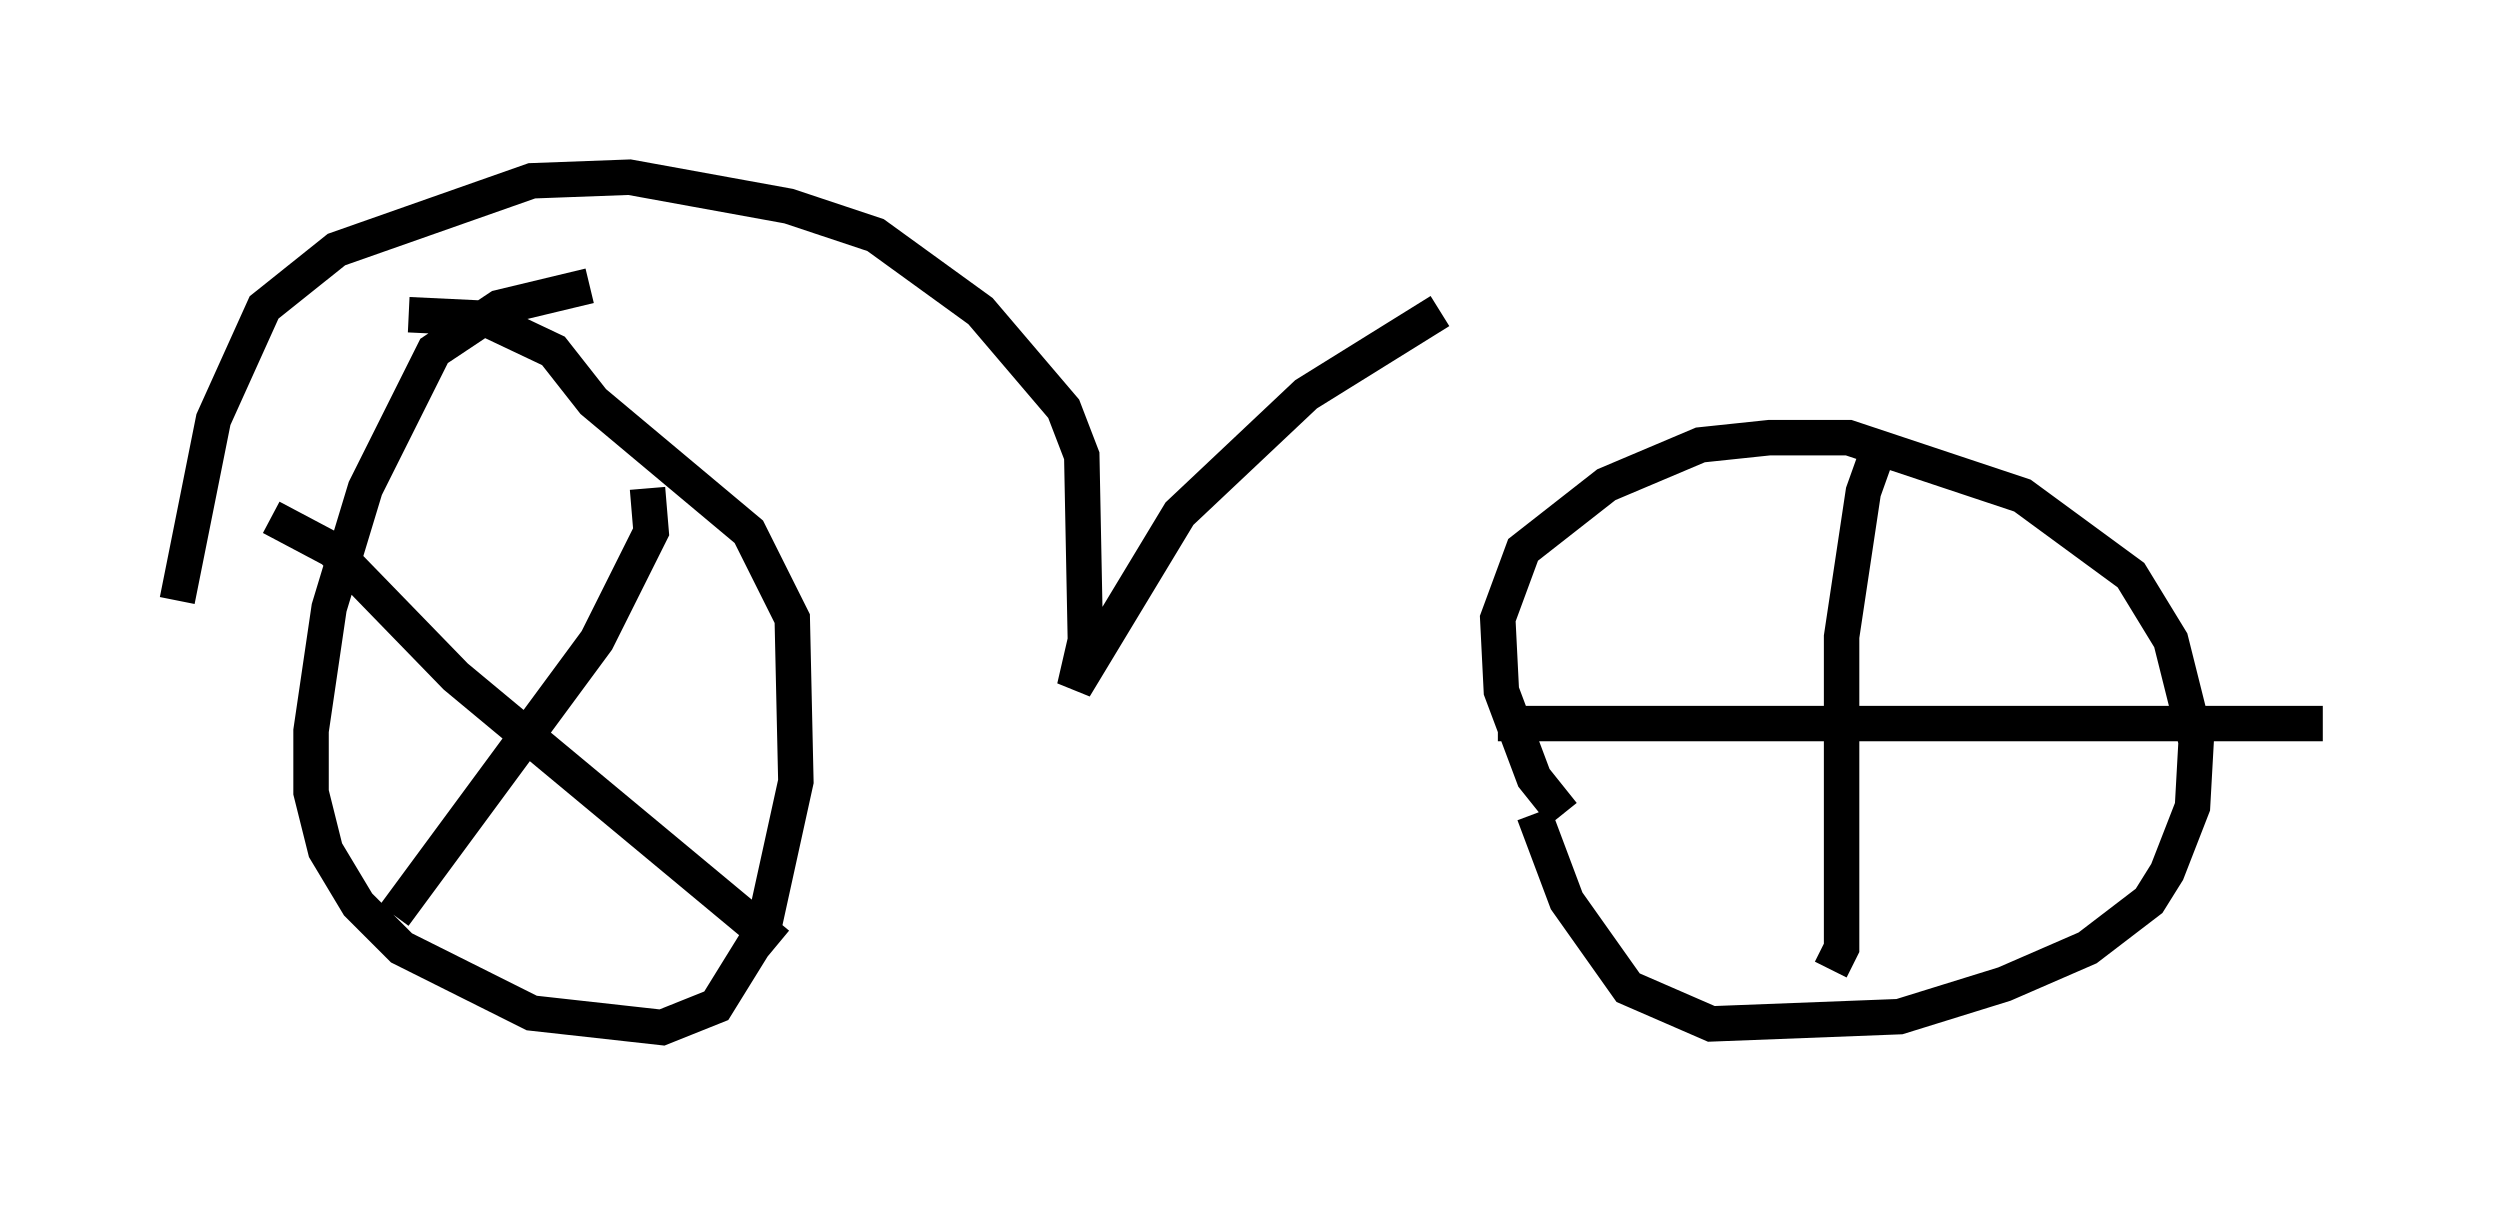 <?xml version="1.0" encoding="utf-8" ?>
<svg baseProfile="full" height="33.99" version="1.1" width="70.536" xmlns="http://www.w3.org/2000/svg" xmlns:ev="http://www.w3.org/2001/xml-events" xmlns:xlink="http://www.w3.org/1999/xlink"><defs /><rect fill="white" height="33.99" width="70.536" x="0" y="0" /><path d="M18.781, 8.063 m-2.144, 0.0 l-2.552, 0.613 -1.838, 1.225 l-1.94, 3.879 -1.021, 3.369 l-0.51, 3.471 0.0, 1.735 l0.408, 1.633 0.919, 1.531 l1.225, 1.225 3.675, 1.838 l3.675, 0.408 1.531, -0.613 l1.327, -2.144 0.919, -4.185 l-0.102, -4.594 -1.225, -2.45 l-4.39, -3.675 -1.123, -1.429 l-1.94, -0.919 -2.144, -0.102 m6.738, 4.9 l0.102, 1.225 -1.531, 3.063 l-5.717, 7.758 m-3.471, -11.229 l1.735, 0.919 3.471, 3.573 l9.086, 7.554 m22.152, -3.675 l-0.817, -1.021 -0.919, -2.45 l-0.102, -2.042 0.715, -1.94 l2.348, -1.838 2.654, -1.123 l1.94, -0.204 2.246, 0.0 l4.9, 1.633 3.063, 2.246 l1.123, 1.838 0.715, 2.858 l-0.102, 1.838 -0.715, 1.838 l-0.51, 0.817 -1.735, 1.327 l-2.348, 1.021 -2.96, 0.919 l-5.308, 0.204 -2.348, -1.021 l-1.735, -2.45 -0.919, -2.45 m-1.021, -2.552 l23.275, 0.0 m-12.454, -7.963 l-0.51, 1.429 -0.613, 4.083 l0.0, 8.779 -0.306, 0.613 m-46.653, -10.413 l1.021, -5.104 1.429, -3.165 l2.042, -1.633 5.513, -1.94 l2.756, -0.102 4.492, 0.817 l2.45, 0.817 2.96, 2.144 l2.348, 2.756 0.51, 1.327 l0.102, 5.206 -0.306, 1.327 l2.96, -4.9 3.573, -3.369 l3.777, -2.348 " fill="none" stroke="black" stroke-width="1" /></svg>